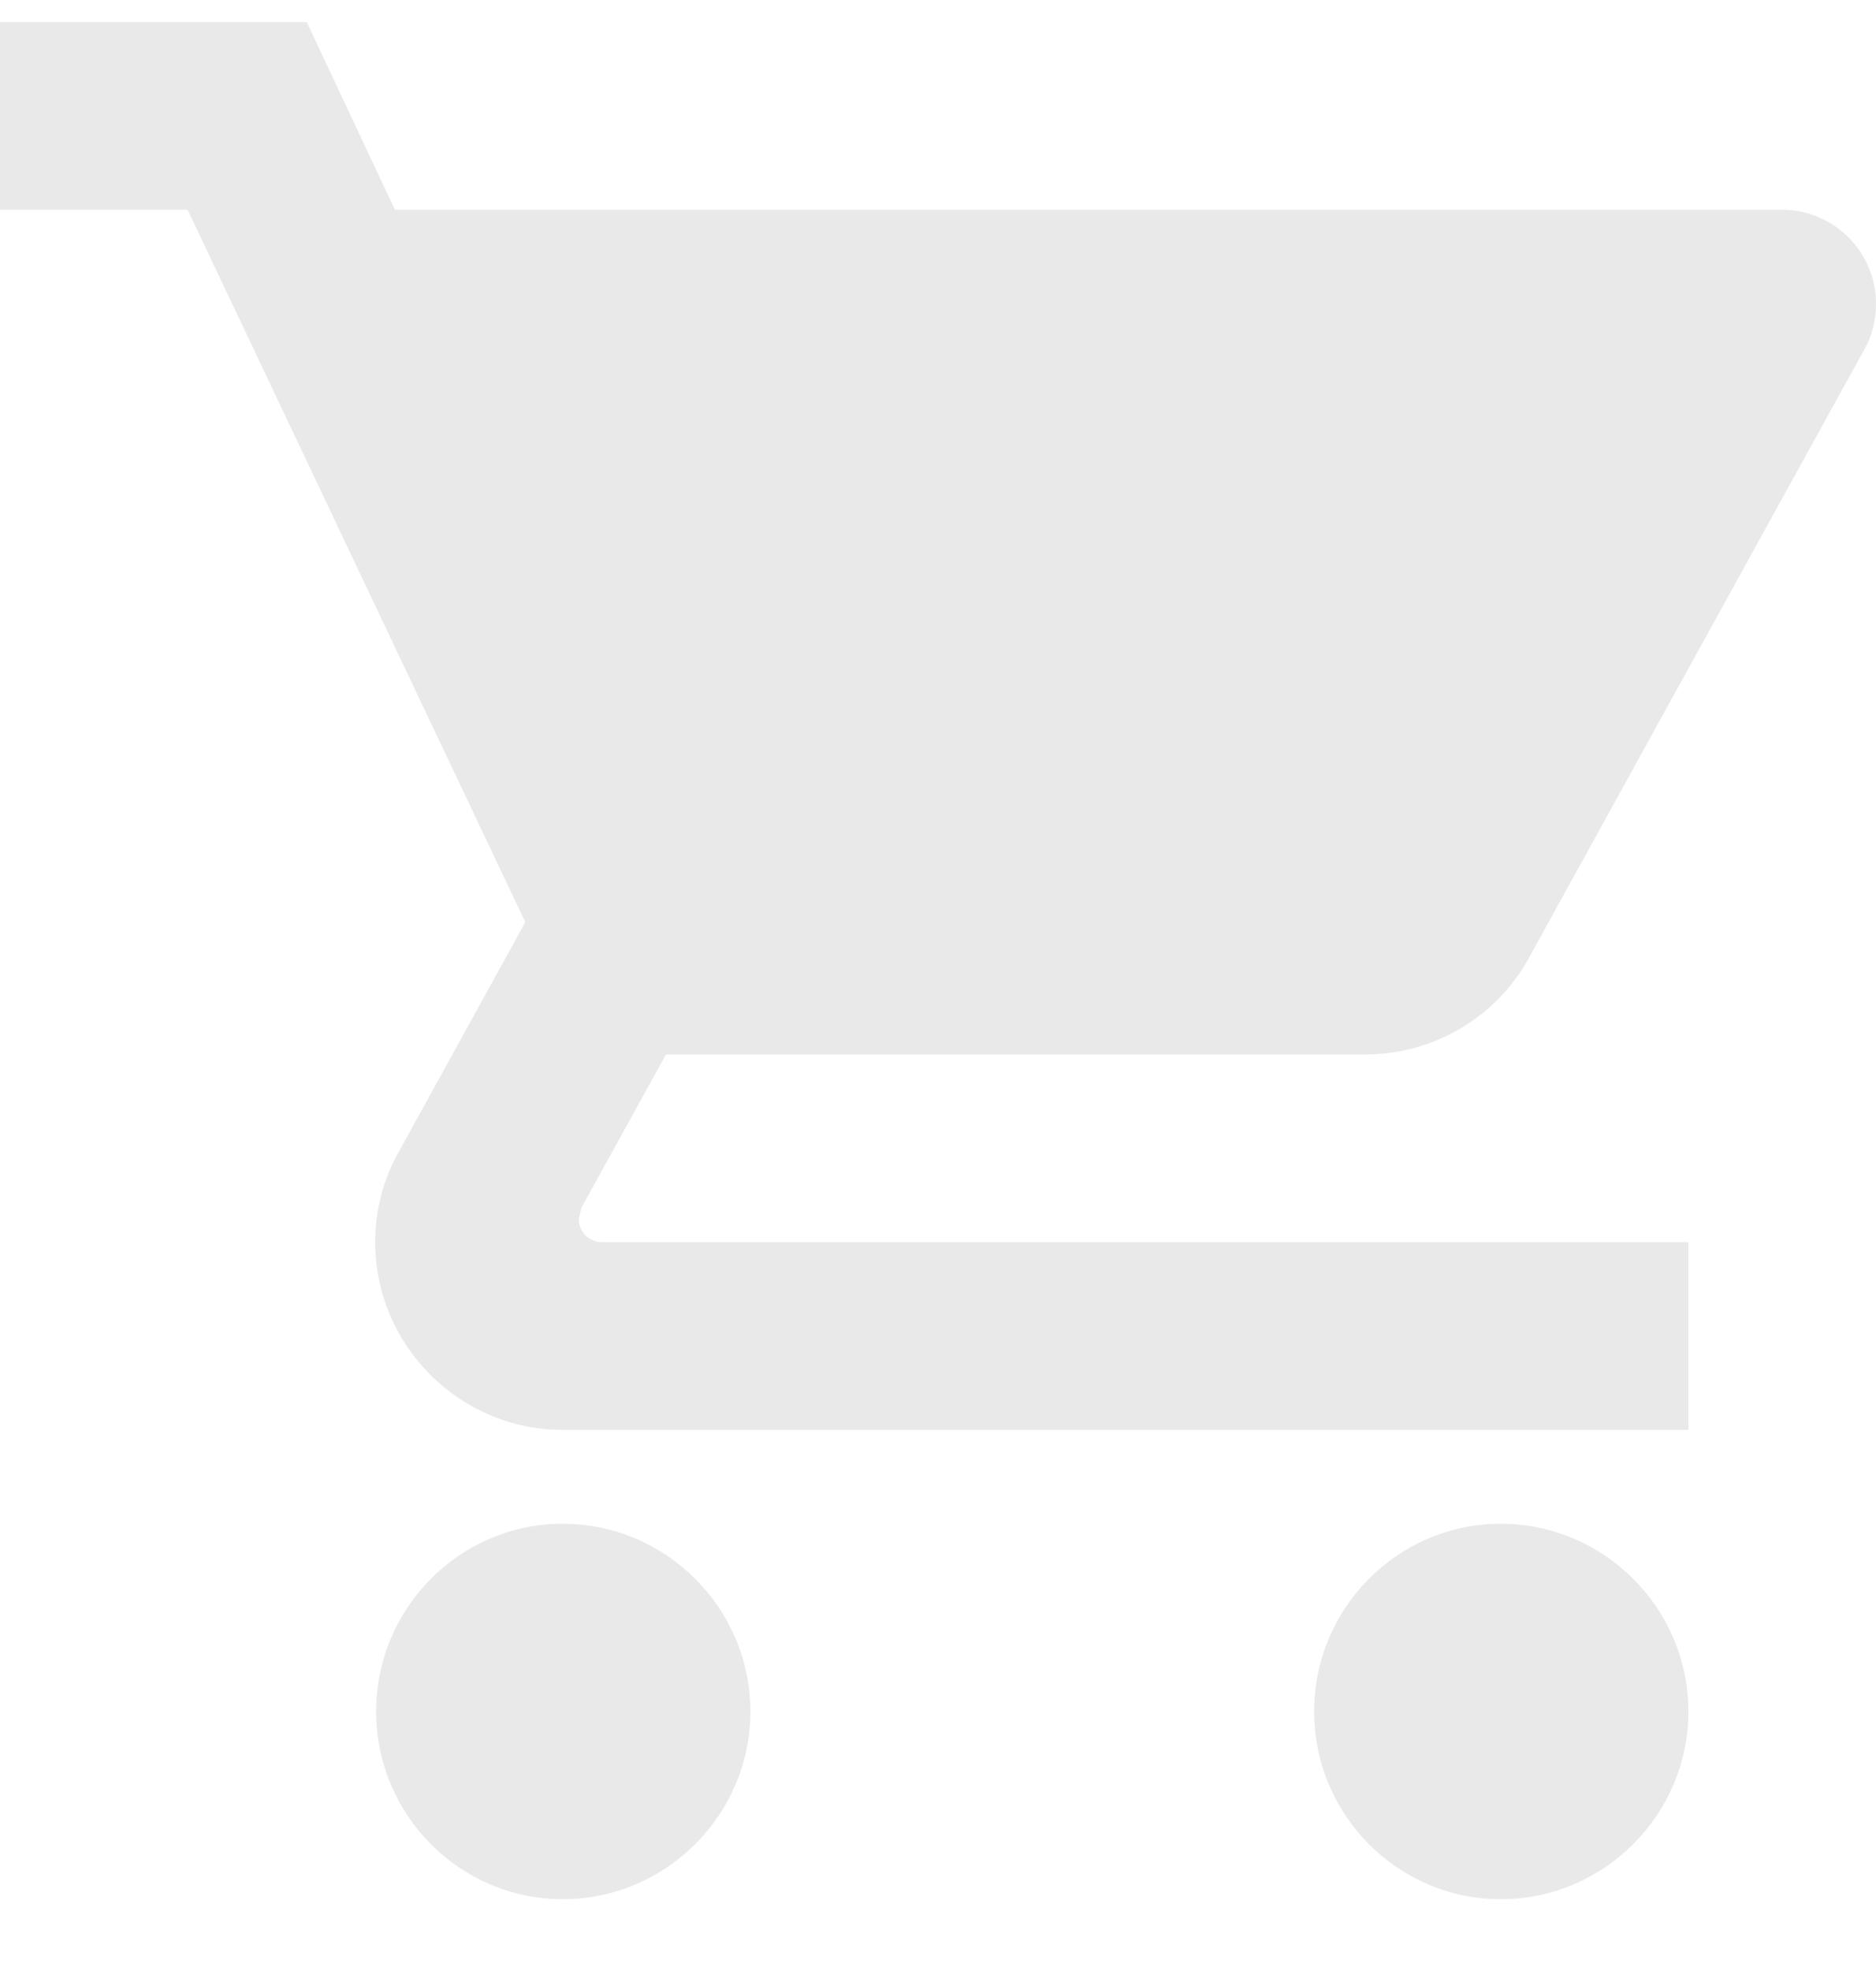 <svg width="20" height="21" viewBox="0 0 20 21" fill="none" xmlns="http://www.w3.org/2000/svg">
<path d="M6 16.235C4.9 16.235 4.01 17.135 4.01 18.235C4.01 19.335 4.9 20.235 6 20.235C7.1 20.235 8 19.335 8 18.235C8 17.135 7.1 16.235 6 16.235ZM0 0.235V2.235H2L5.6 9.825L4.25 12.275C4.09 12.555 4 12.885 4 13.235C4 14.335 4.9 15.235 6 15.235H18V13.235H6.42C6.28 13.235 6.17 13.125 6.17 12.985L6.2 12.865L7.1 11.235H14.55C15.3 11.235 15.96 10.825 16.3 10.205L19.88 3.715C19.96 3.575 20 3.405 20 3.235C20 2.685 19.55 2.235 19 2.235H4.21L3.27 0.235H0ZM16 16.235C14.9 16.235 14.01 17.135 14.01 18.235C14.01 19.335 14.9 20.235 16 20.235C17.1 20.235 18 19.335 18 18.235C18 17.135 17.1 16.235 16 16.235Z" fill="#EAE9E9"/>
</svg>
